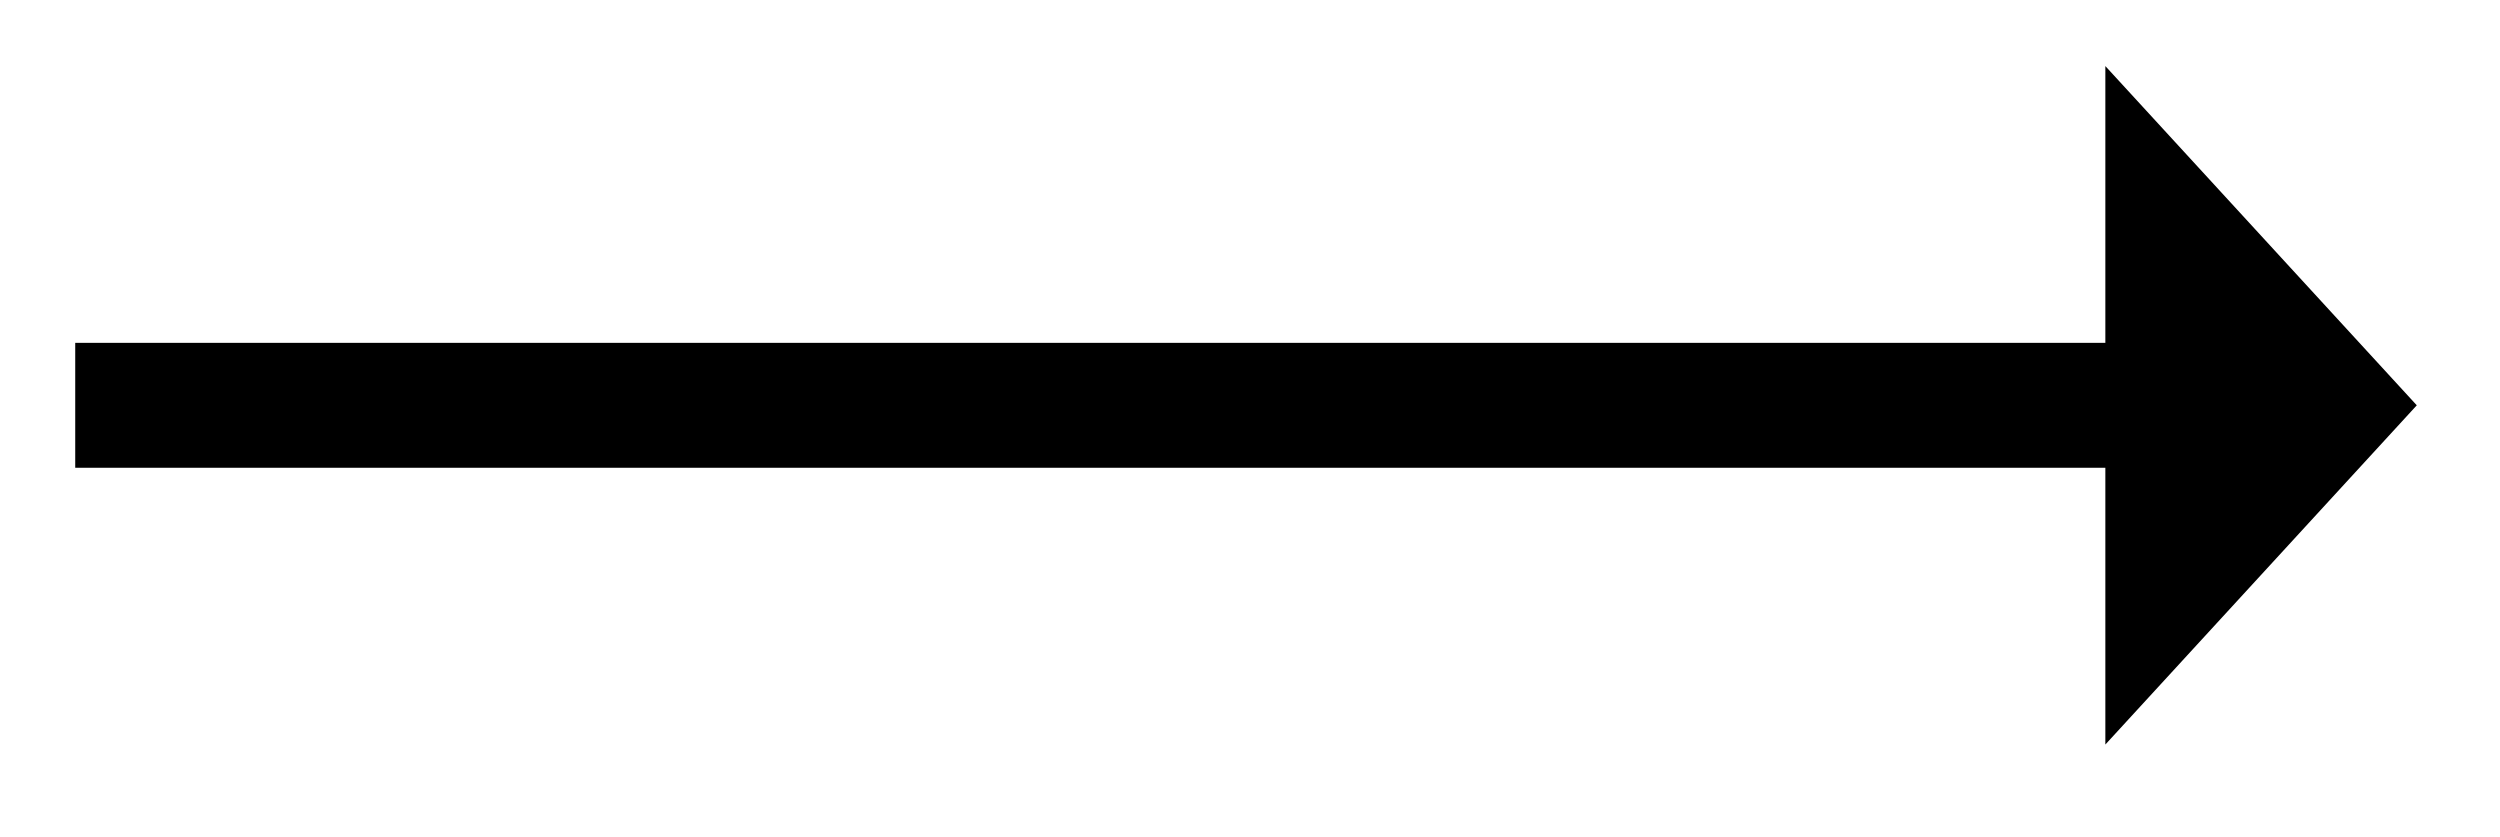 <svg xmlns="http://www.w3.org/2000/svg" width="31.902" height="10.676"><defs><clipPath id="a"><path d="M13 0h18.852v10.516H13Zm0 0"/></clipPath></defs><path fill="none" stroke="#000" stroke-miterlimit="10" stroke-width="1.594" d="M.96 5.172h26.153"/><path d="m30.164 5.172-2.8-3.05v6.1Zm0 0"/><g clip-path="url(#a)"><path fill="none" stroke="#000" stroke-miterlimit="10" stroke-width=".996" d="m30.164 5.172-2.8-3.05v6.1Zm0 0"/></g></svg>